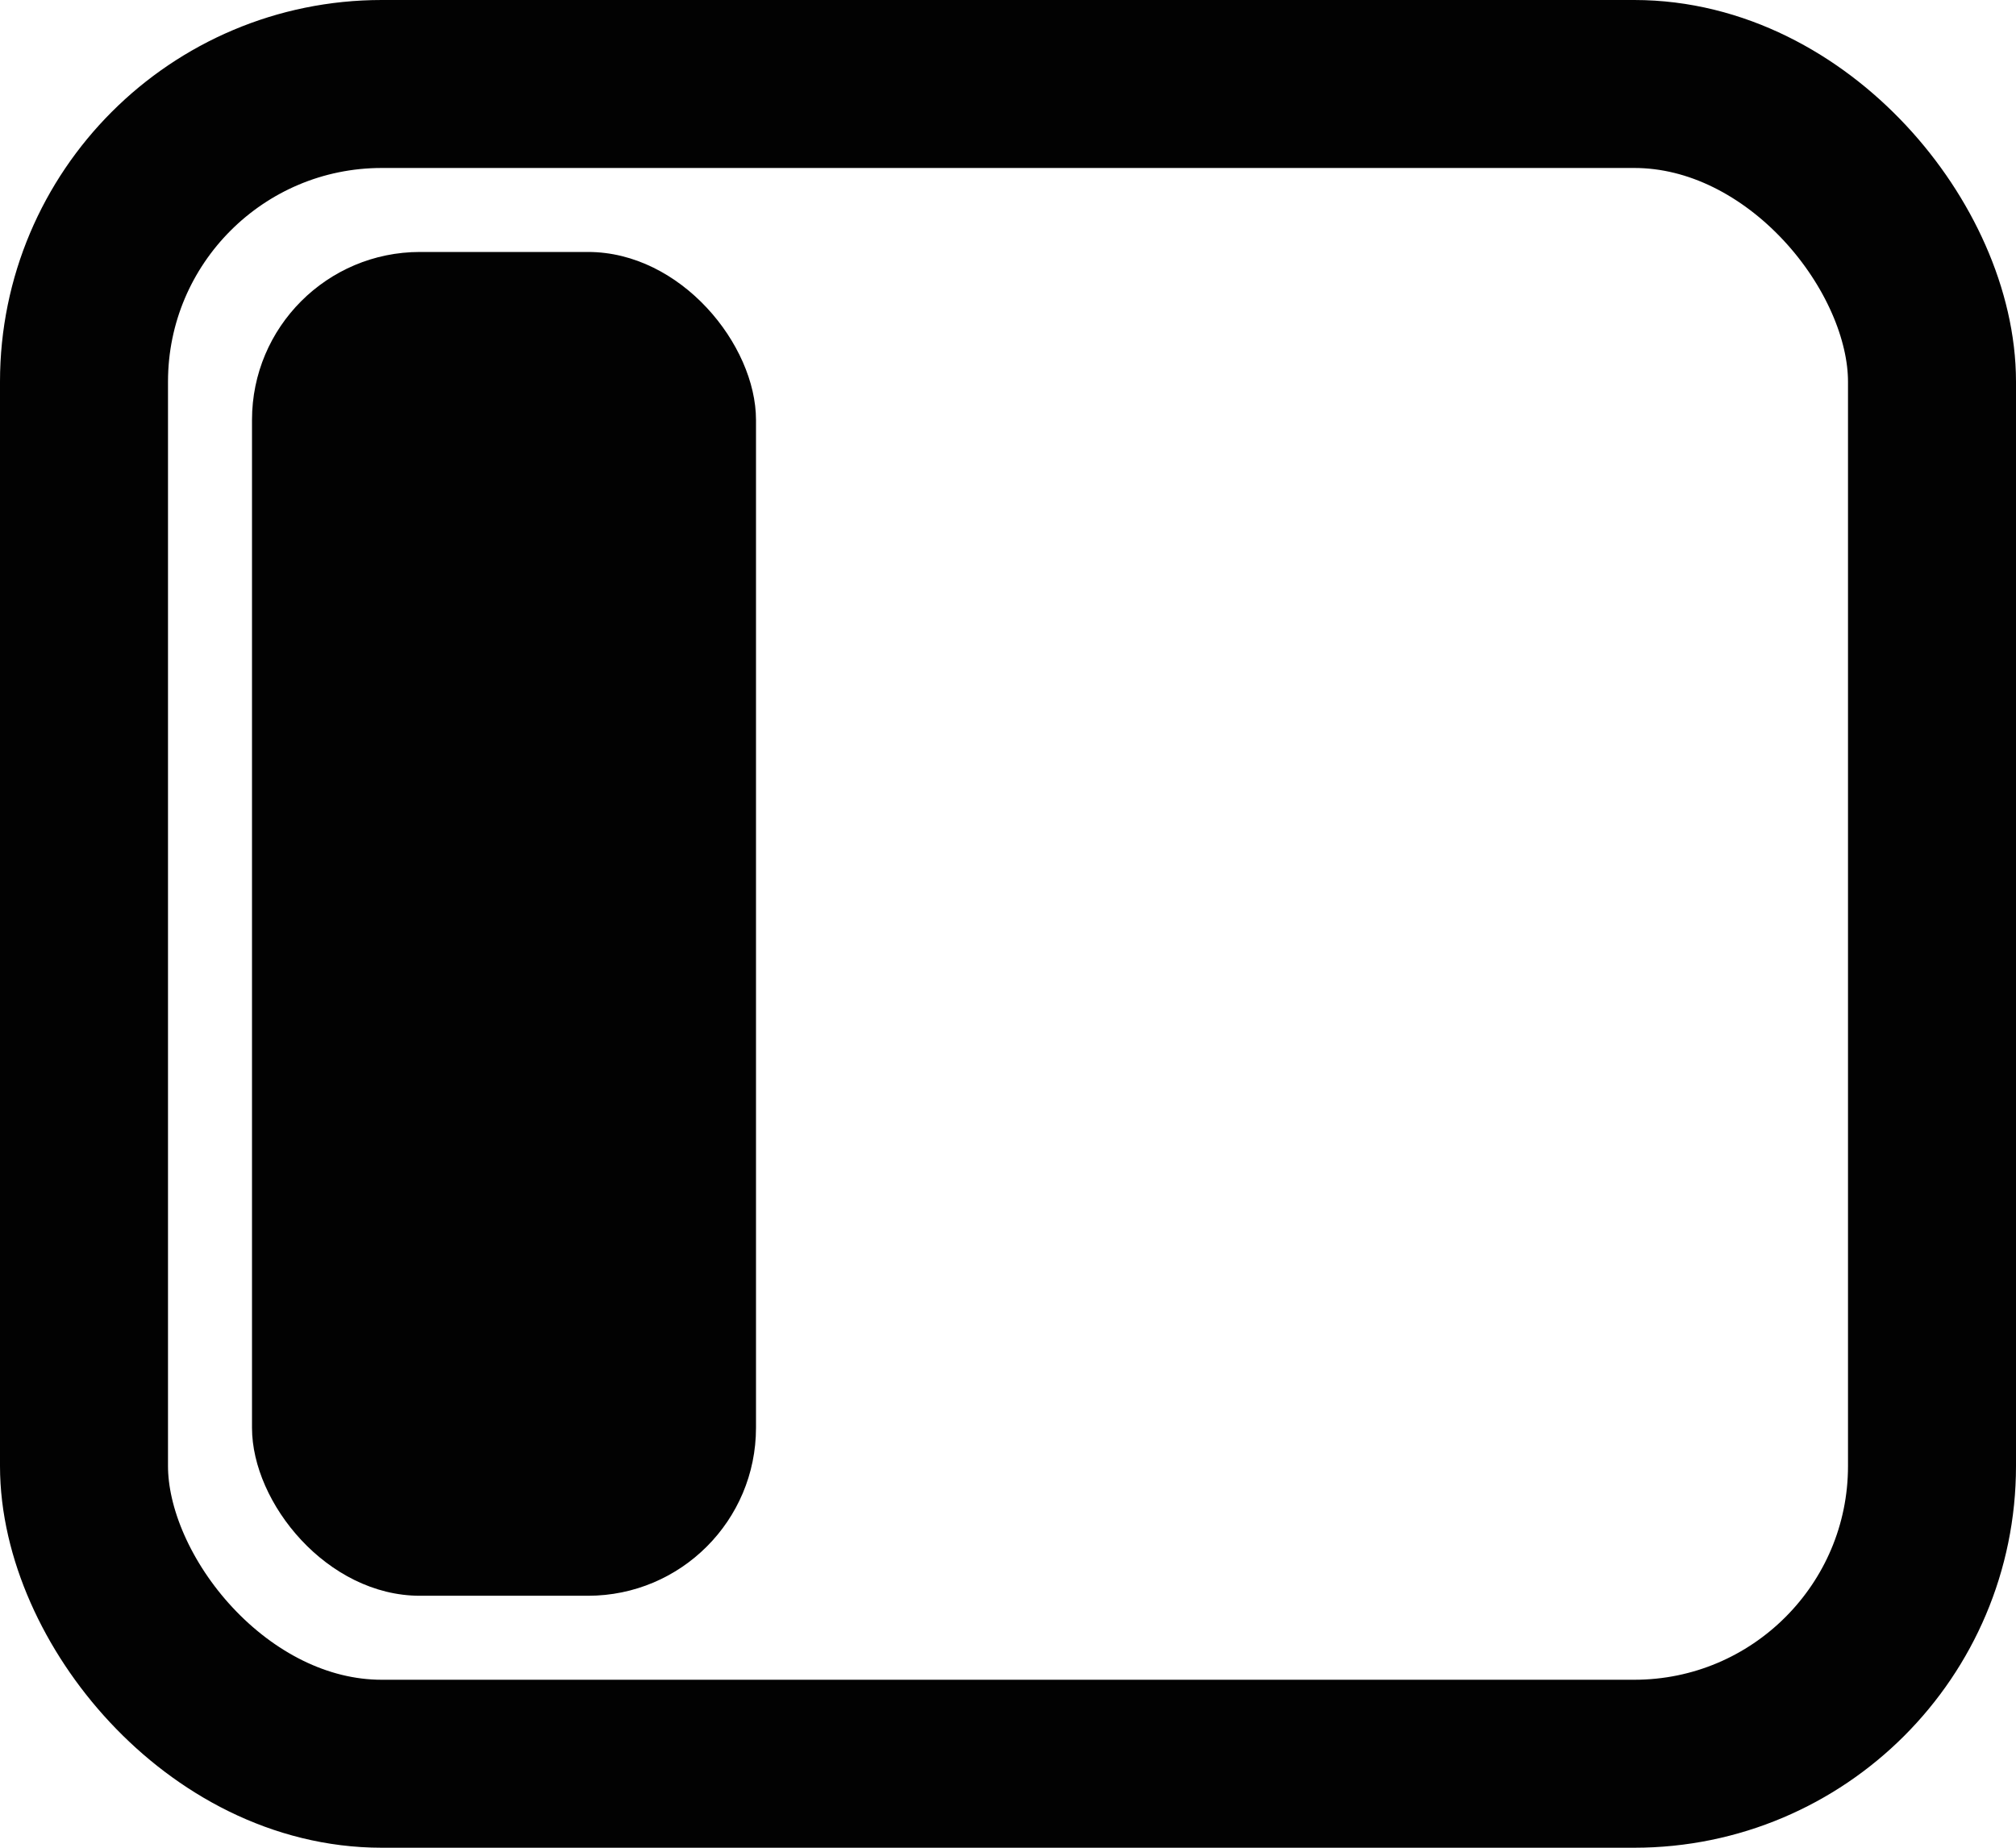 <svg width="24" height="22" viewBox="0 0 24 22" fill="none" xmlns="http://www.w3.org/2000/svg">
<rect x="1" y="1" width="22" height="20" rx="3.545" stroke="#020202" stroke-width="2"/>
<rect x="3" y="3" width="6" height="16" rx="2" fill="#020202"/>
</svg>
